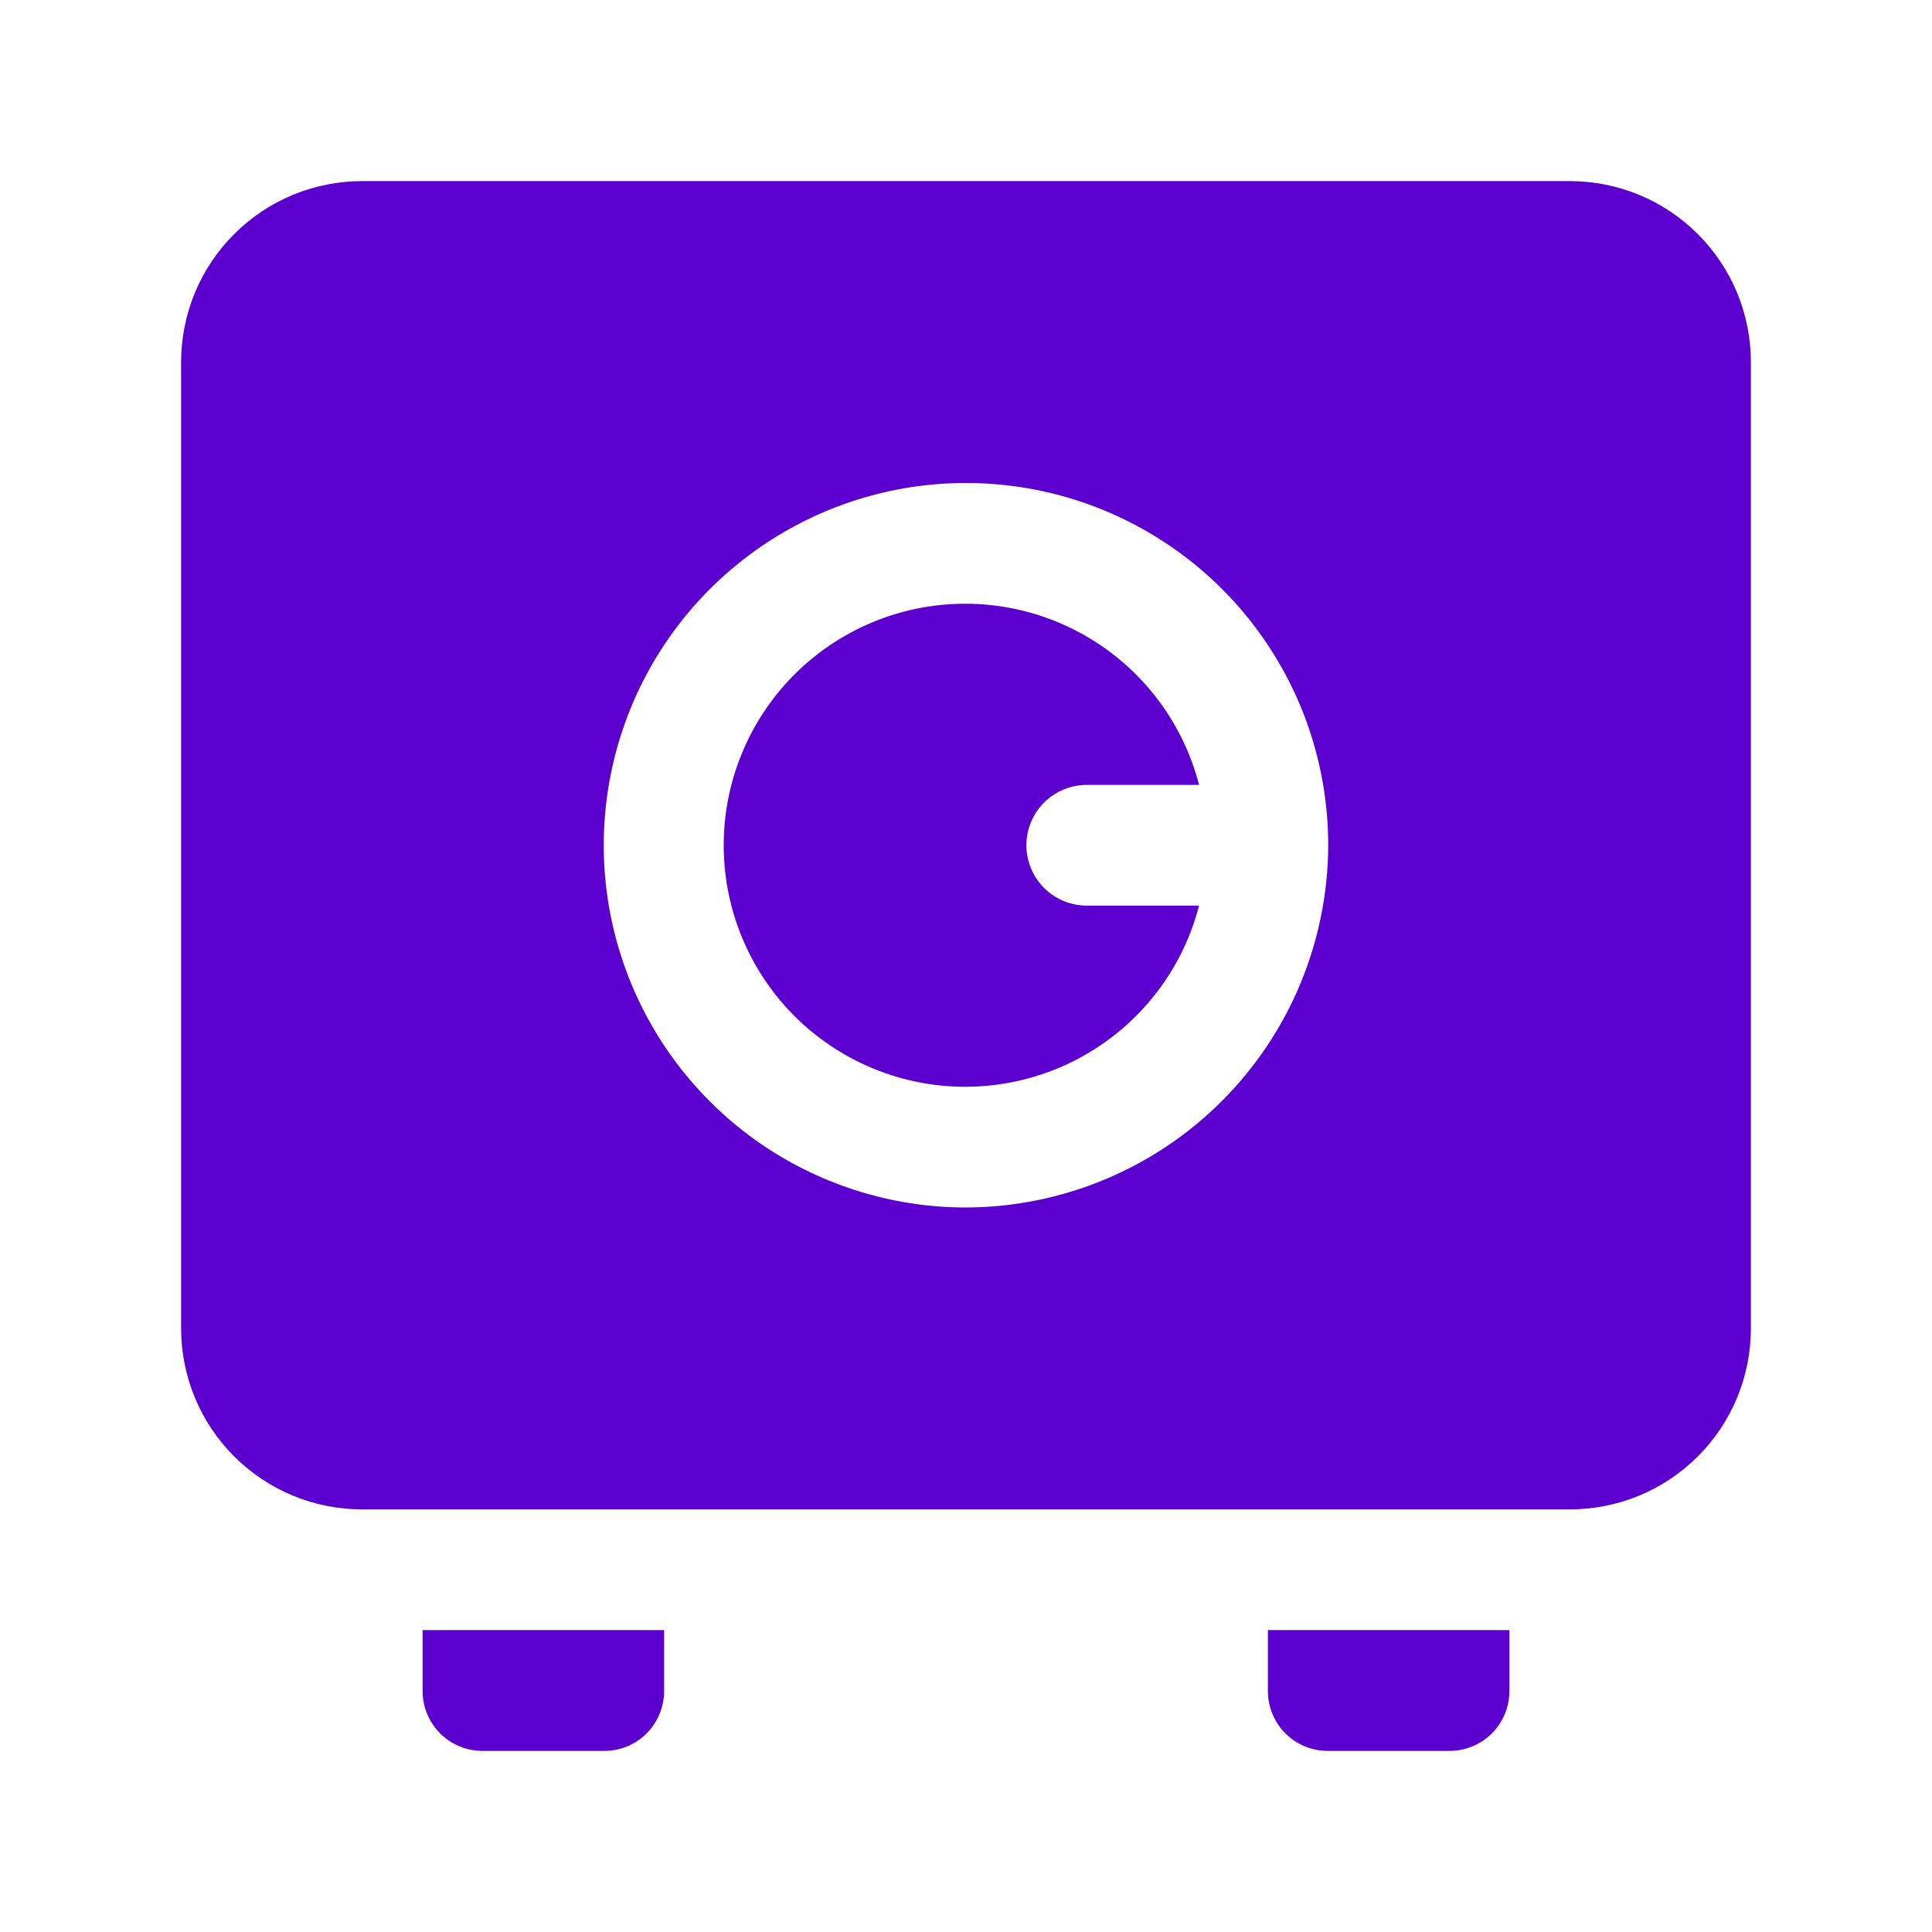 <svg width="27" height="27" viewBox="0 0 27 27" fill="none" xmlns="http://www.w3.org/2000/svg">
<path d="M24.469 18.562V5.062C24.469 4.73 24.404 4.401 24.277 4.093C24.15 3.786 23.963 3.507 23.728 3.272C23.493 3.037 23.214 2.85 22.907 2.723C22.599 2.596 22.27 2.531 21.938 2.531H5.062C4.73 2.531 4.401 2.596 4.093 2.723C3.786 2.85 3.507 3.037 3.272 3.272C3.037 3.507 2.85 3.786 2.723 4.093C2.596 4.401 2.531 4.73 2.531 5.062V18.562C2.531 18.895 2.596 19.224 2.723 19.532C2.85 19.839 3.037 20.118 3.272 20.353C3.507 20.588 3.786 20.775 4.093 20.902C4.401 21.029 4.73 21.094 5.062 21.094H21.938C22.27 21.094 22.599 21.029 22.907 20.902C23.214 20.775 23.493 20.588 23.728 20.353C23.963 20.118 24.15 19.839 24.277 19.532C24.404 19.224 24.469 18.895 24.469 18.562ZM13.5 16.875C12.499 16.875 11.52 16.578 10.687 16.022C9.855 15.466 9.206 14.675 8.823 13.75C8.44 12.825 8.339 11.807 8.535 10.825C8.73 9.843 9.212 8.941 9.92 8.233C10.628 7.525 11.53 7.043 12.512 6.847C13.494 6.652 14.512 6.752 15.437 7.135C16.362 7.519 17.153 8.167 17.709 9C18.266 9.832 18.562 10.811 18.562 11.812C18.558 13.154 18.024 14.439 17.075 15.388C16.127 16.336 14.841 16.871 13.5 16.875ZM18.562 24.469H20.25C20.361 24.47 20.471 24.449 20.574 24.407C20.677 24.365 20.771 24.303 20.849 24.224C20.928 24.146 20.99 24.052 21.032 23.949C21.074 23.846 21.095 23.736 21.094 23.625V22.781H17.719V23.625C17.718 23.736 17.739 23.846 17.781 23.949C17.823 24.052 17.885 24.146 17.963 24.224C18.042 24.303 18.135 24.365 18.238 24.407C18.341 24.449 18.451 24.47 18.562 24.469ZM6.75 24.469H8.438C8.549 24.47 8.659 24.449 8.762 24.407C8.865 24.365 8.958 24.303 9.037 24.224C9.115 24.146 9.177 24.052 9.219 23.949C9.261 23.846 9.282 23.736 9.281 23.625V22.781H5.906V23.625C5.905 23.736 5.926 23.846 5.968 23.949C6.01 24.052 6.072 24.146 6.151 24.224C6.229 24.303 6.323 24.365 6.426 24.407C6.529 24.449 6.639 24.47 6.75 24.469Z" fill="#5B00CE"/>
<path d="M15.188 10.969H16.757C16.552 10.173 16.063 9.48 15.383 9.019C14.703 8.558 13.879 8.361 13.064 8.464C12.249 8.568 11.5 8.965 10.957 9.581C10.414 10.198 10.114 10.991 10.114 11.812C10.114 12.634 10.414 13.427 10.957 14.044C11.5 14.66 12.249 15.057 13.064 15.161C13.879 15.264 14.703 15.067 15.383 14.606C16.063 14.145 16.552 13.452 16.757 12.656H15.188C14.964 12.656 14.749 12.567 14.591 12.409C14.433 12.251 14.344 12.036 14.344 11.812C14.344 11.589 14.433 11.374 14.591 11.216C14.749 11.058 14.964 10.969 15.188 10.969Z" fill="#5B00CE"/>
</svg>
